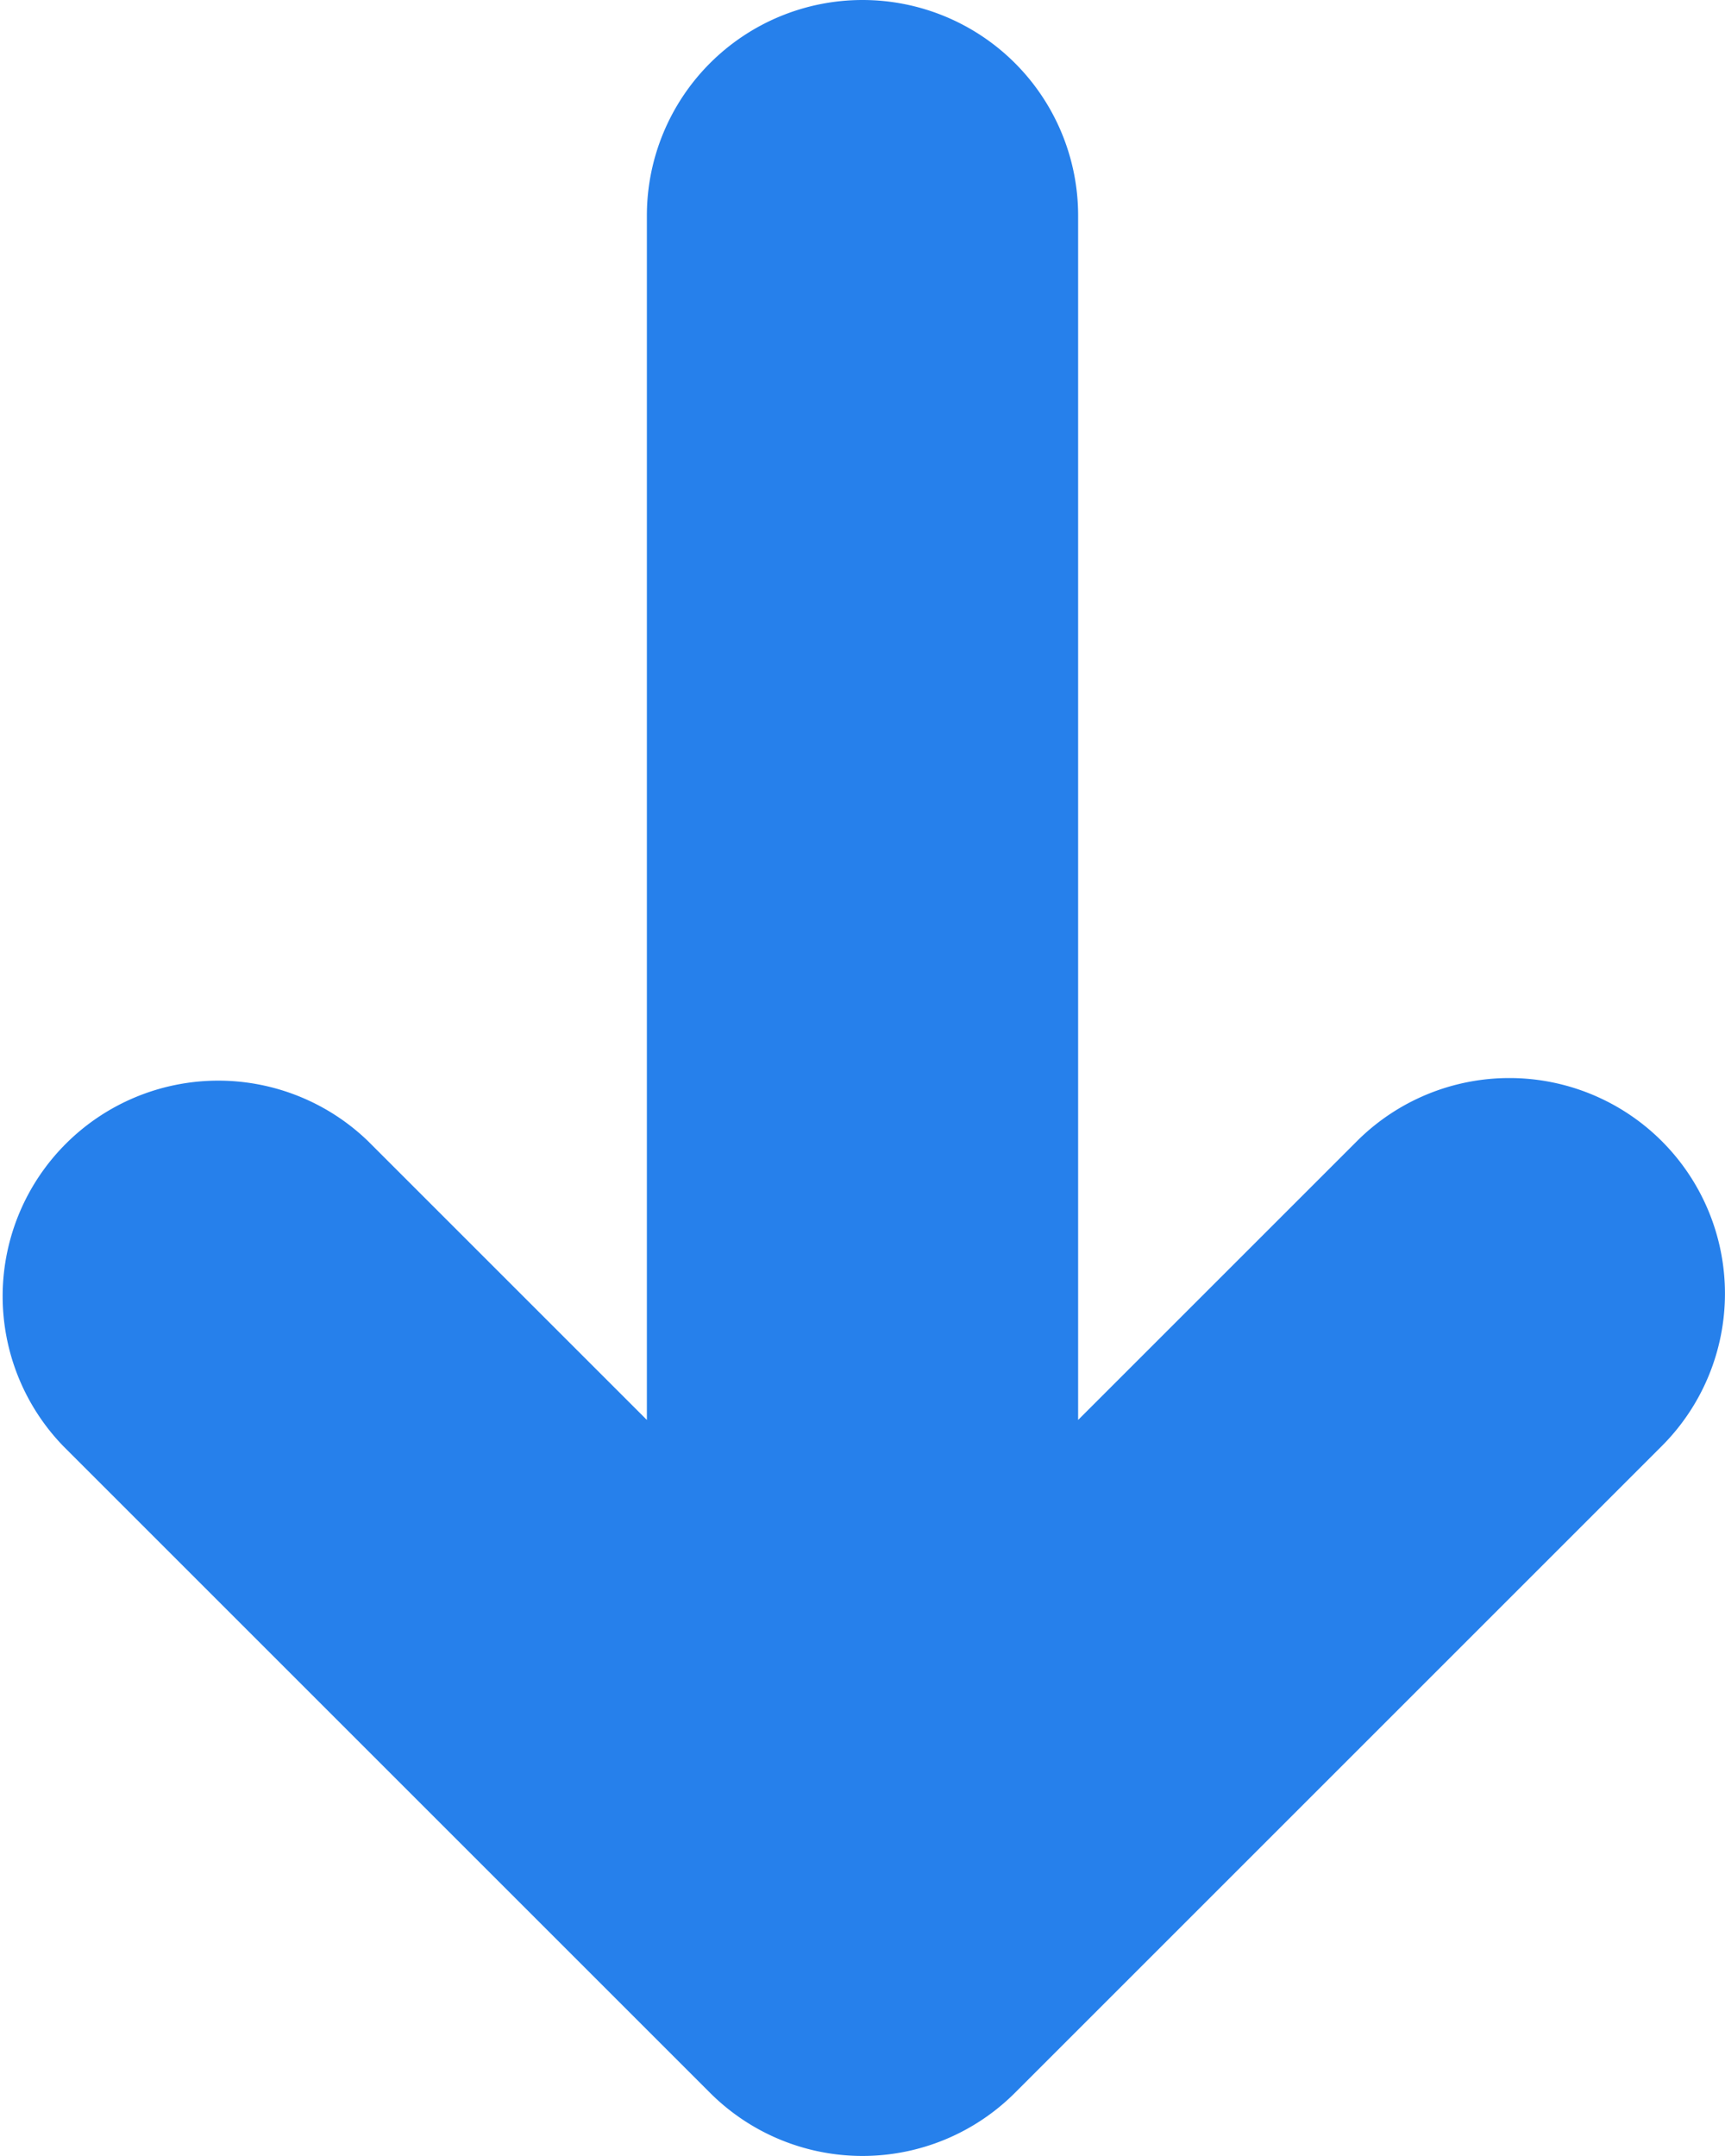 <svg xmlns="http://www.w3.org/2000/svg" data-name="S_SortArrowDesktop_8x10_N_D@2x" height="20" id="S_SortArrowDesktop_8x10_N_D_2x" viewBox="0 0 16 20" width="16">
  <defs>
    <style>
      .blue {
        fill: #2680eb;
      }

      
    </style>
  </defs>
  <title>S_SortArrowDesktop_8x10_N_D@2x</title>
  <path class="blue" d="M15.414,10.586a2,2,0,0,0-2.828,0L10,13.172V2A2,2,0,0,0,6,2V13.172L3.414,10.586A2,2,0,0,0,.586,13.414l6,6a2,2,0,0,0,2.828,0l6-6A2,2,0,0,0,15.414,10.586Z" />
  </svg>